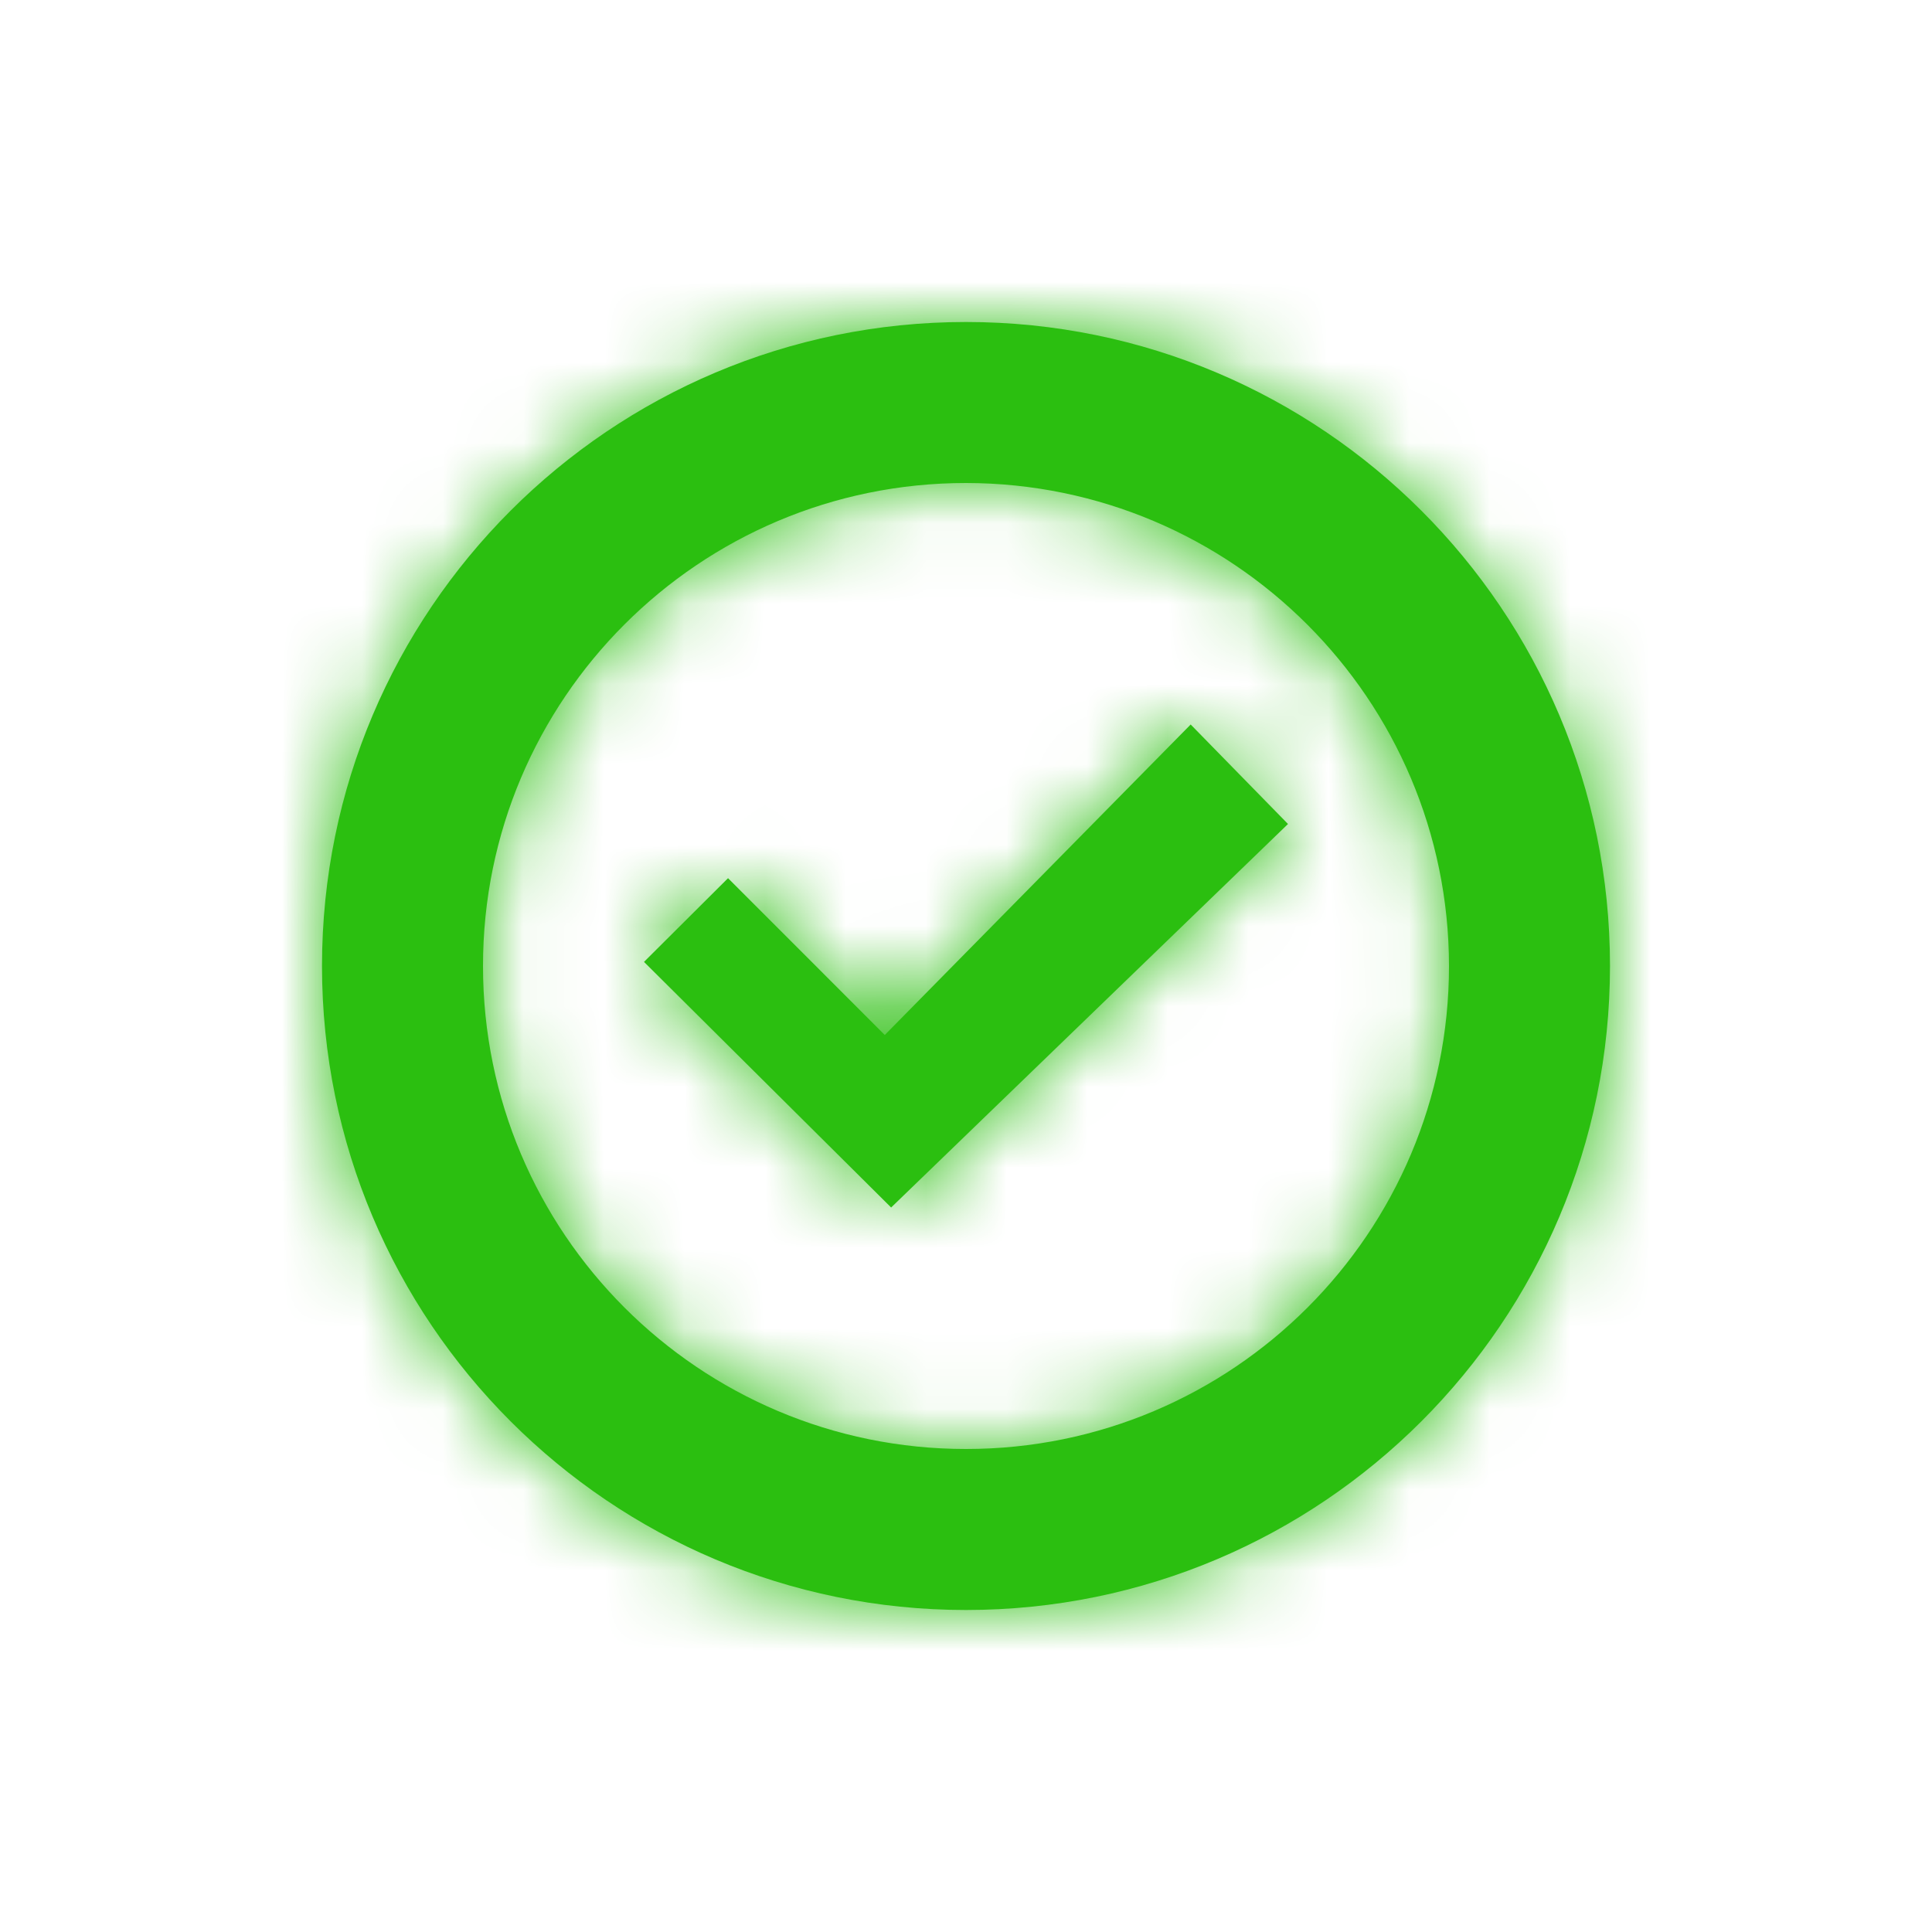 <?xml version="1.0" encoding="UTF-8"?>
<svg width="24px" height="24px" viewBox="0 0 24 24" version="1.1" xmlns="http://www.w3.org/2000/svg" xmlns:xlink="http://www.w3.org/1999/xlink">
    <!-- Generator: Sketch 63.1 (92452) - https://sketch.com -->
    <title>Icon/Check</title>
    <desc>Created with Sketch.</desc>
    <defs>
        <path d="M8,0 C12.418,0 16,3.582 16,8 C16,12.418 12.418,16 8,16 C3.582,16 0,12.418 0,8 C0,3.582 3.582,0 8,0 Z M8,2 C4.686,2 2,4.686 2,8 C2,11.314 4.686,14 8,14 C11.314,14 14,11.314 14,8 C13.996,4.688 11.312,2.004 8,2 Z M10.791,5 L12,6.236 L7.07,11 L4,7.949 L5.044,6.909 L6.991,8.857 L10.791,5 Z" id="path-1"></path>
    </defs>
    <g id="Icon/Check" stroke="none" stroke-width="1" fill="none" fill-rule="evenodd">
        <g id="tick" transform="translate(4, 4)">
            <g id="UI/Color/Flat/Icon-Color">
                <mask id="mask-2" fill="white">
                    <use xlink:href="#path-1"></use>
                </mask>
                <use id="Mask" fill="#2BBF10" fill-rule="nonzero" xlink:href="#path-1"></use>
                <g mask="url(#mask-2)" fill="#2BBF10" id="Base">
                    <g transform="translate(-5, -5)">
                        <rect x="0" y="0" width="25" height="25"></rect>
                    </g>
                </g>
            </g>
        </g>
    </g>
</svg>